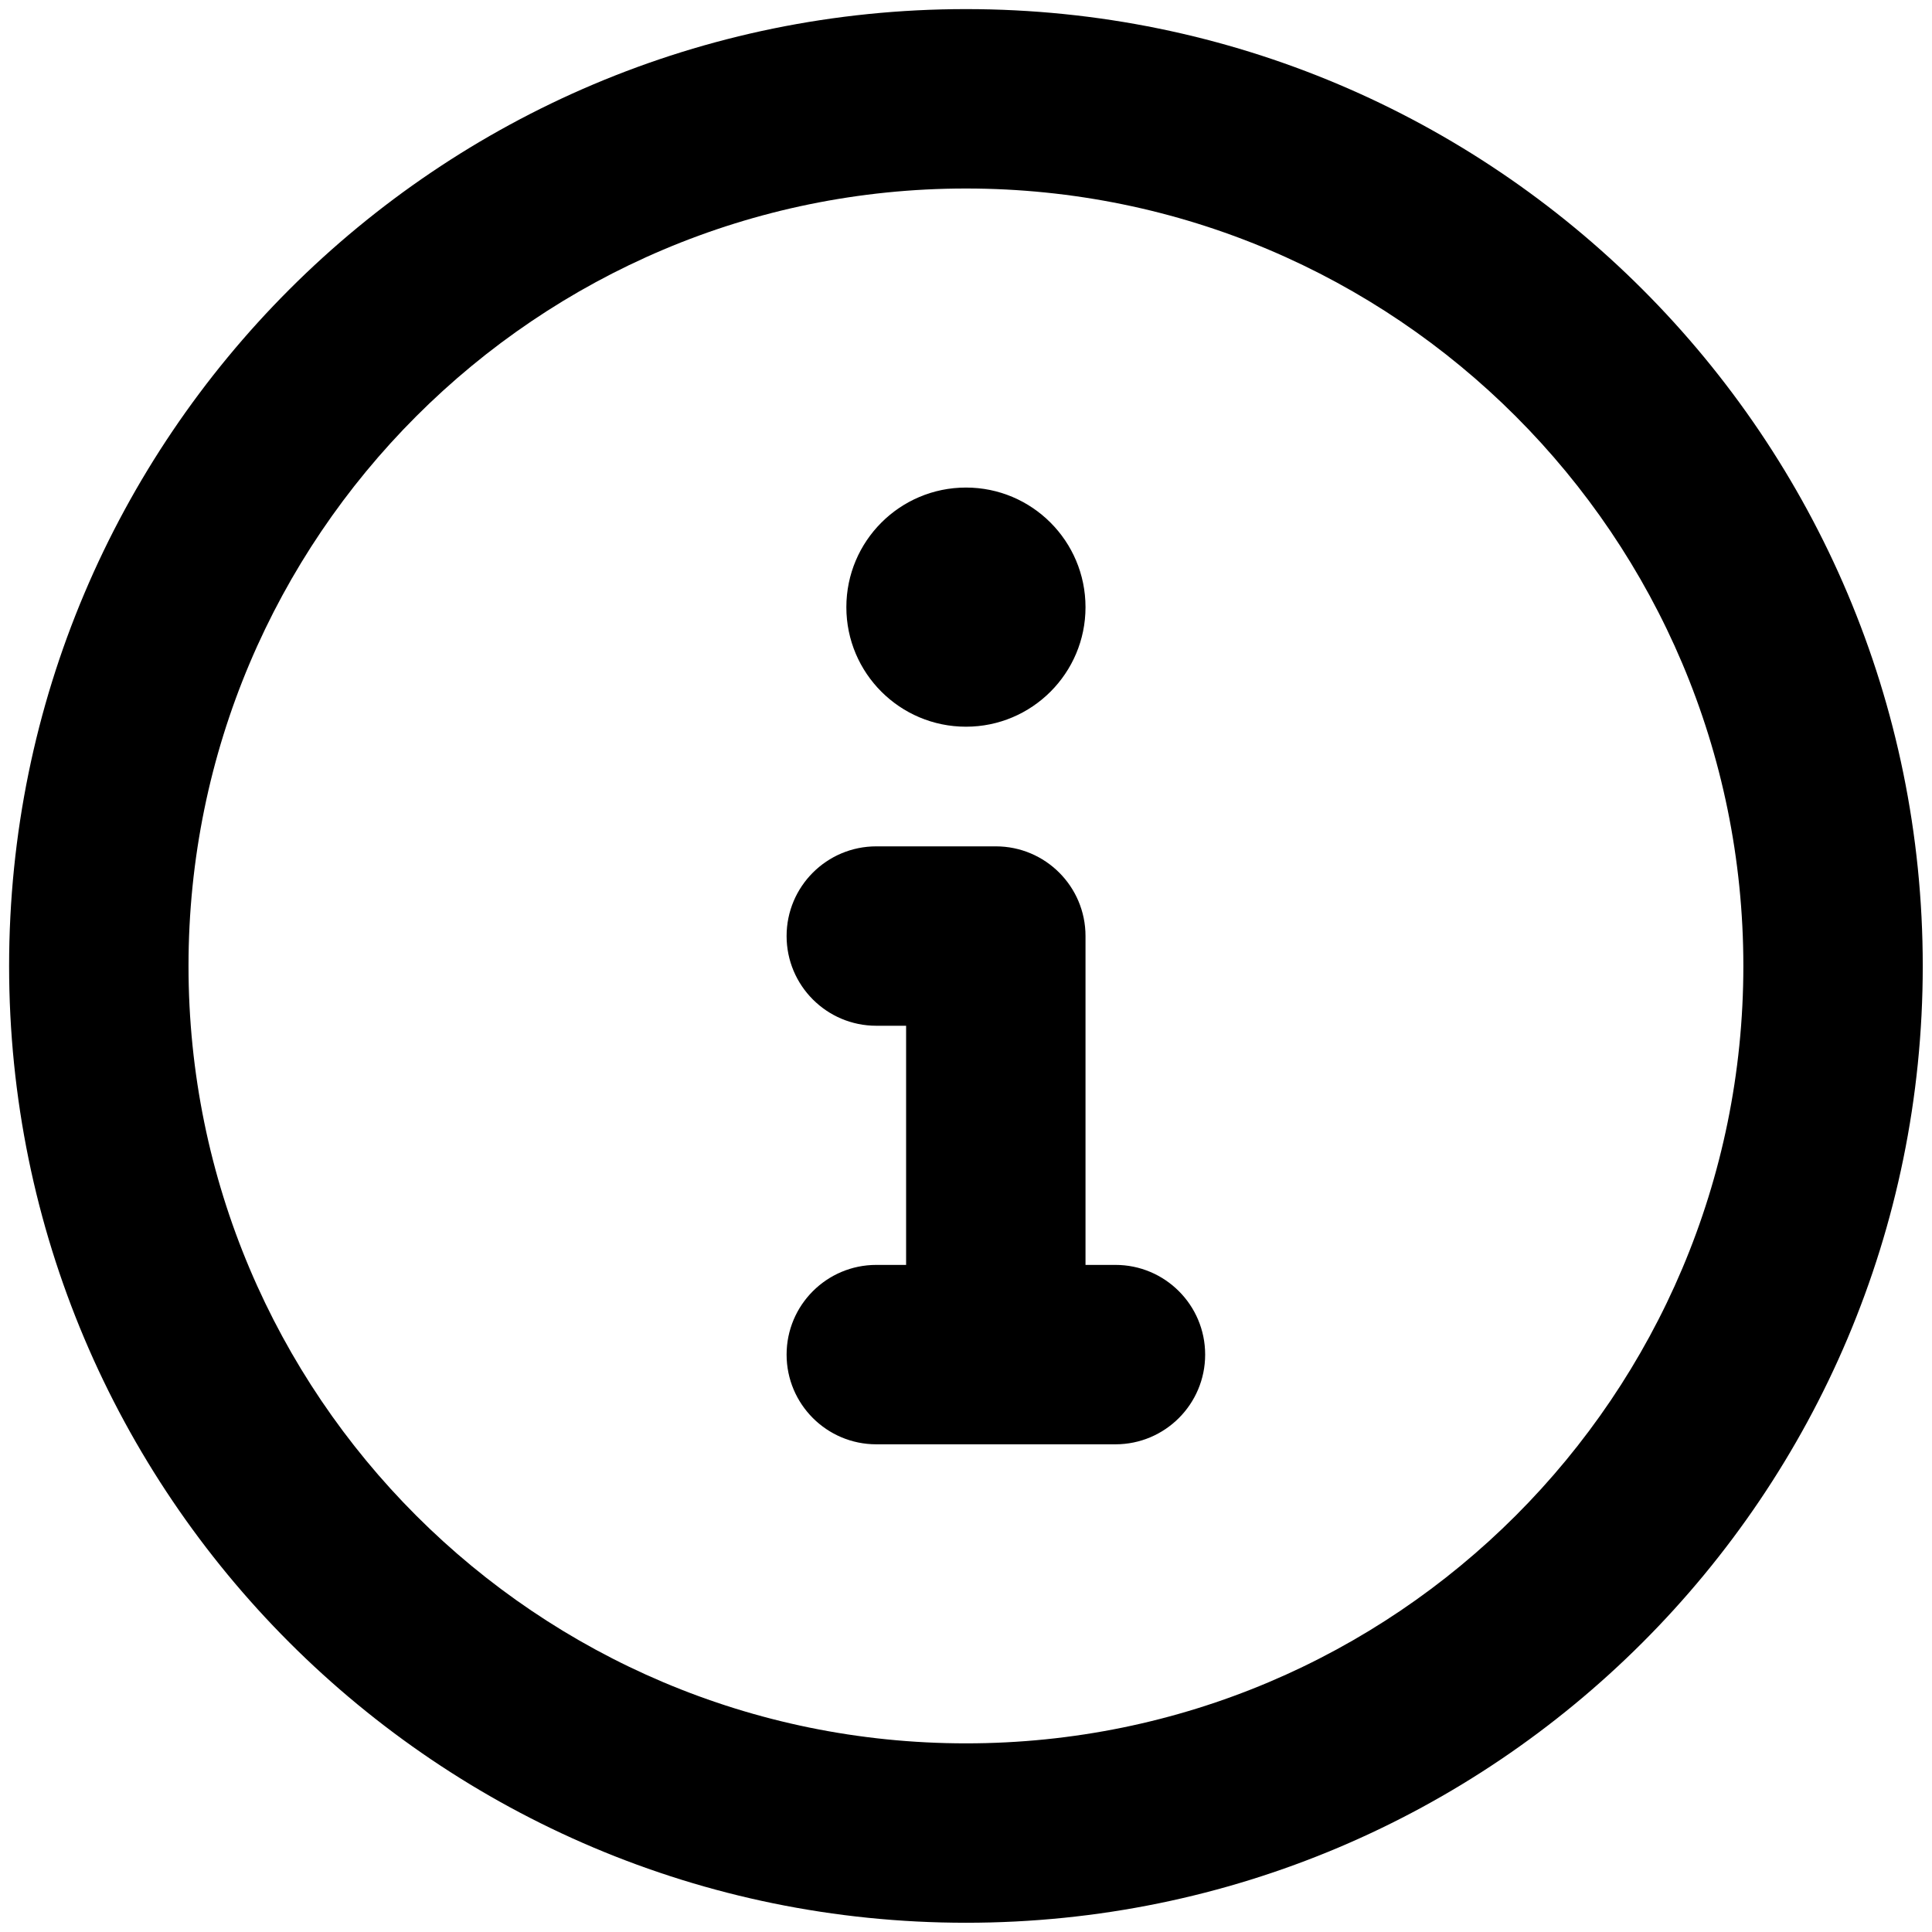 <svg viewBox="0 0 14 14" fill="none" xmlns="http://www.w3.org/2000/svg">
<path fill-rule="evenodd" clip-rule="evenodd" d="M7 1.366C3.889 1.366 1.366 3.889 1.366 7C1.366 10.111 3.889 12.633 7 12.633C10.111 12.633 12.633 10.111 12.633 7C12.633 3.889 10.111 1.366 7 1.366ZM0.066 7C0.066 3.171 3.171 0.066 7 0.066C10.829 0.066 13.933 3.171 13.933 7C13.933 10.829 10.829 13.933 7 13.933C3.171 13.933 0.066 10.829 0.066 7ZM5.7 6.783C5.7 6.424 5.991 6.133 6.35 6.133H7.216C7.575 6.133 7.866 6.424 7.866 6.783V9.166H8.083C8.442 9.166 8.733 9.457 8.733 9.816C8.733 10.175 8.442 10.466 8.083 10.466H6.35C5.991 10.466 5.7 10.175 5.7 9.816C5.7 9.457 5.991 9.166 6.35 9.166H6.566V7.433H6.35C5.991 7.433 5.7 7.142 5.7 6.783ZM7 5.266C7.478 5.266 7.866 4.878 7.866 4.4C7.866 3.921 7.478 3.533 7 3.533C6.521 3.533 6.133 3.921 6.133 4.4C6.133 4.878 6.521 5.266 7 5.266Z" fill="currentColor"/>
</svg>
